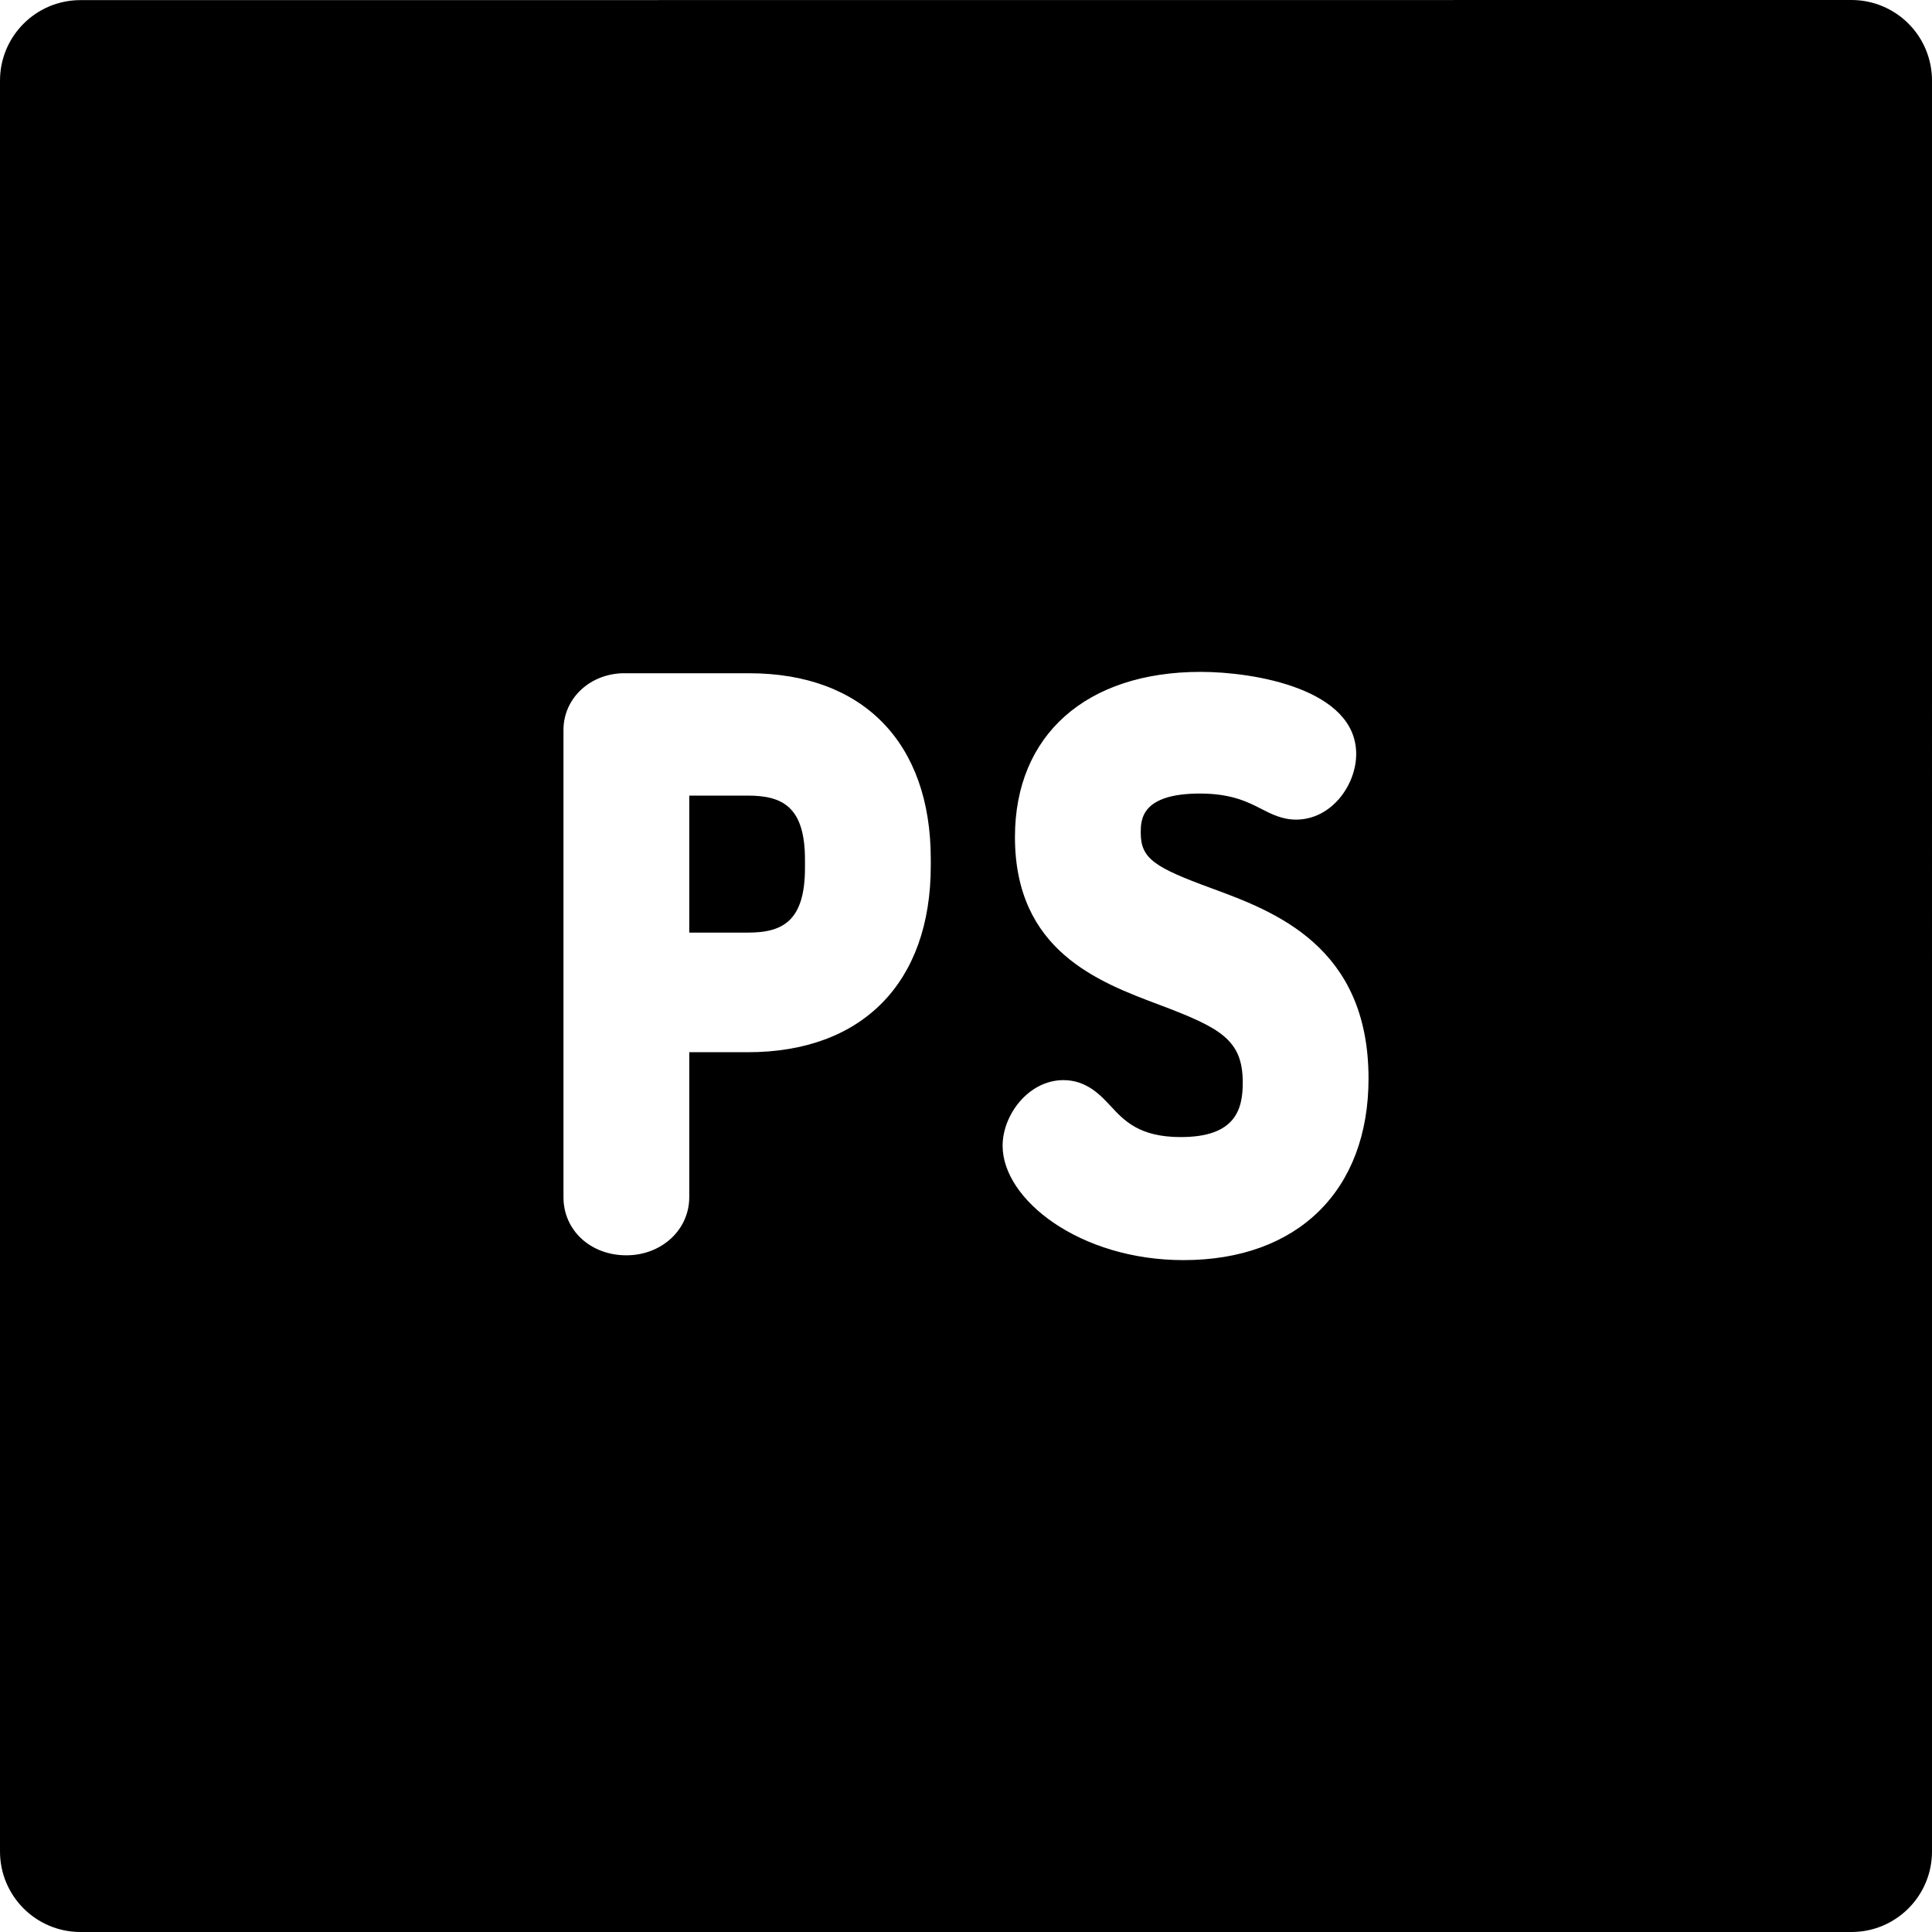<?xml version="1.0" encoding="iso-8859-1"?>
<!-- Generator: Adobe Illustrator 19.0.0, SVG Export Plug-In . SVG Version: 6.00 Build 0)  -->
<svg version="1.1" id="Layer_1" xmlns="http://www.w3.org/2000/svg" xmlns:xlink="http://www.w3.org/1999/xlink" x="0px" y="0px"
	 viewBox="0 0 512 512" style="enable-background:new 0 0 512 512;" xml:space="preserve">
<g>
	<g>
		<path d="M198.175,210.844h-15.516v36.307h15.516c9.096,0,15.152-2.918,15.152-17.156v-2.177
			C213.328,213.73,207.27,210.844,198.175,210.844z"/>
	</g>
</g>
<g>
	<g>
		<path d="M505.751,6.249C501.75,2.247,496.324,0,490.665,0L21.332,0.03C9.55,0.031,0,9.58,0,21.363v469.303
			C0,502.448,9.552,512,21.333,512h469.333c11.782,0,21.333-9.552,21.333-21.333V21.333C512,15.674,509.753,10.249,505.751,6.249z
			 M246.665,229.451c0,30.932-18.126,49.397-48.489,49.397h-15.516v38.426c0,8.633-7.319,15.396-16.664,15.396
			c-9.503,0-16.67-6.619-16.67-15.396V193.451c0-8.055,6.507-14.51,15.137-15.014c0.208-0.013,0.415-0.018,0.623-0.018h33.458
			c30.133,0,48.122,18.398,48.122,49.212V229.451z M313.644,333.943c-27.439,0-47.942-16-47.942-30.306
			c0-8.209,6.895-17.394,16.122-17.394c6.134,0,9.847,4.002,12.558,6.925c3.551,3.827,7.575,8.166,18.533,8.166
			c14.477,0,16.428-7.292,16.428-14.427c0-11.31-5.754-14.482-22.201-20.661c-16.107-6.052-38.168-14.34-38.168-44.433
			c0-26.992,18.859-43.76,49.215-43.76c14.255,0,41.216,4.547,41.216,21.759c0,8.228-6.548,17.394-15.942,17.394
			c-3.678,0-6.596-1.502-9.17-2.825c-3.539-1.819-7.942-4.085-16.284-4.085c-15.7,0-15.7,7.043-15.7,10.426
			c0,6.869,3.763,9.169,18.716,14.665c16.586,6.094,41.65,15.305,41.65,50.431C362.675,315.503,343.888,333.943,313.644,333.943z"/>
	</g>
</g>
<g>
</g>
<g>
</g>
<g>
</g>
<g>
</g>
<g>
</g>
<g>
</g>
<g>
</g>
<g>
</g>
<g>
</g>
<g>
</g>
<g>
</g>
<g>
</g>
<g>
</g>
<g>
</g>
<g>
</g>
</svg>
